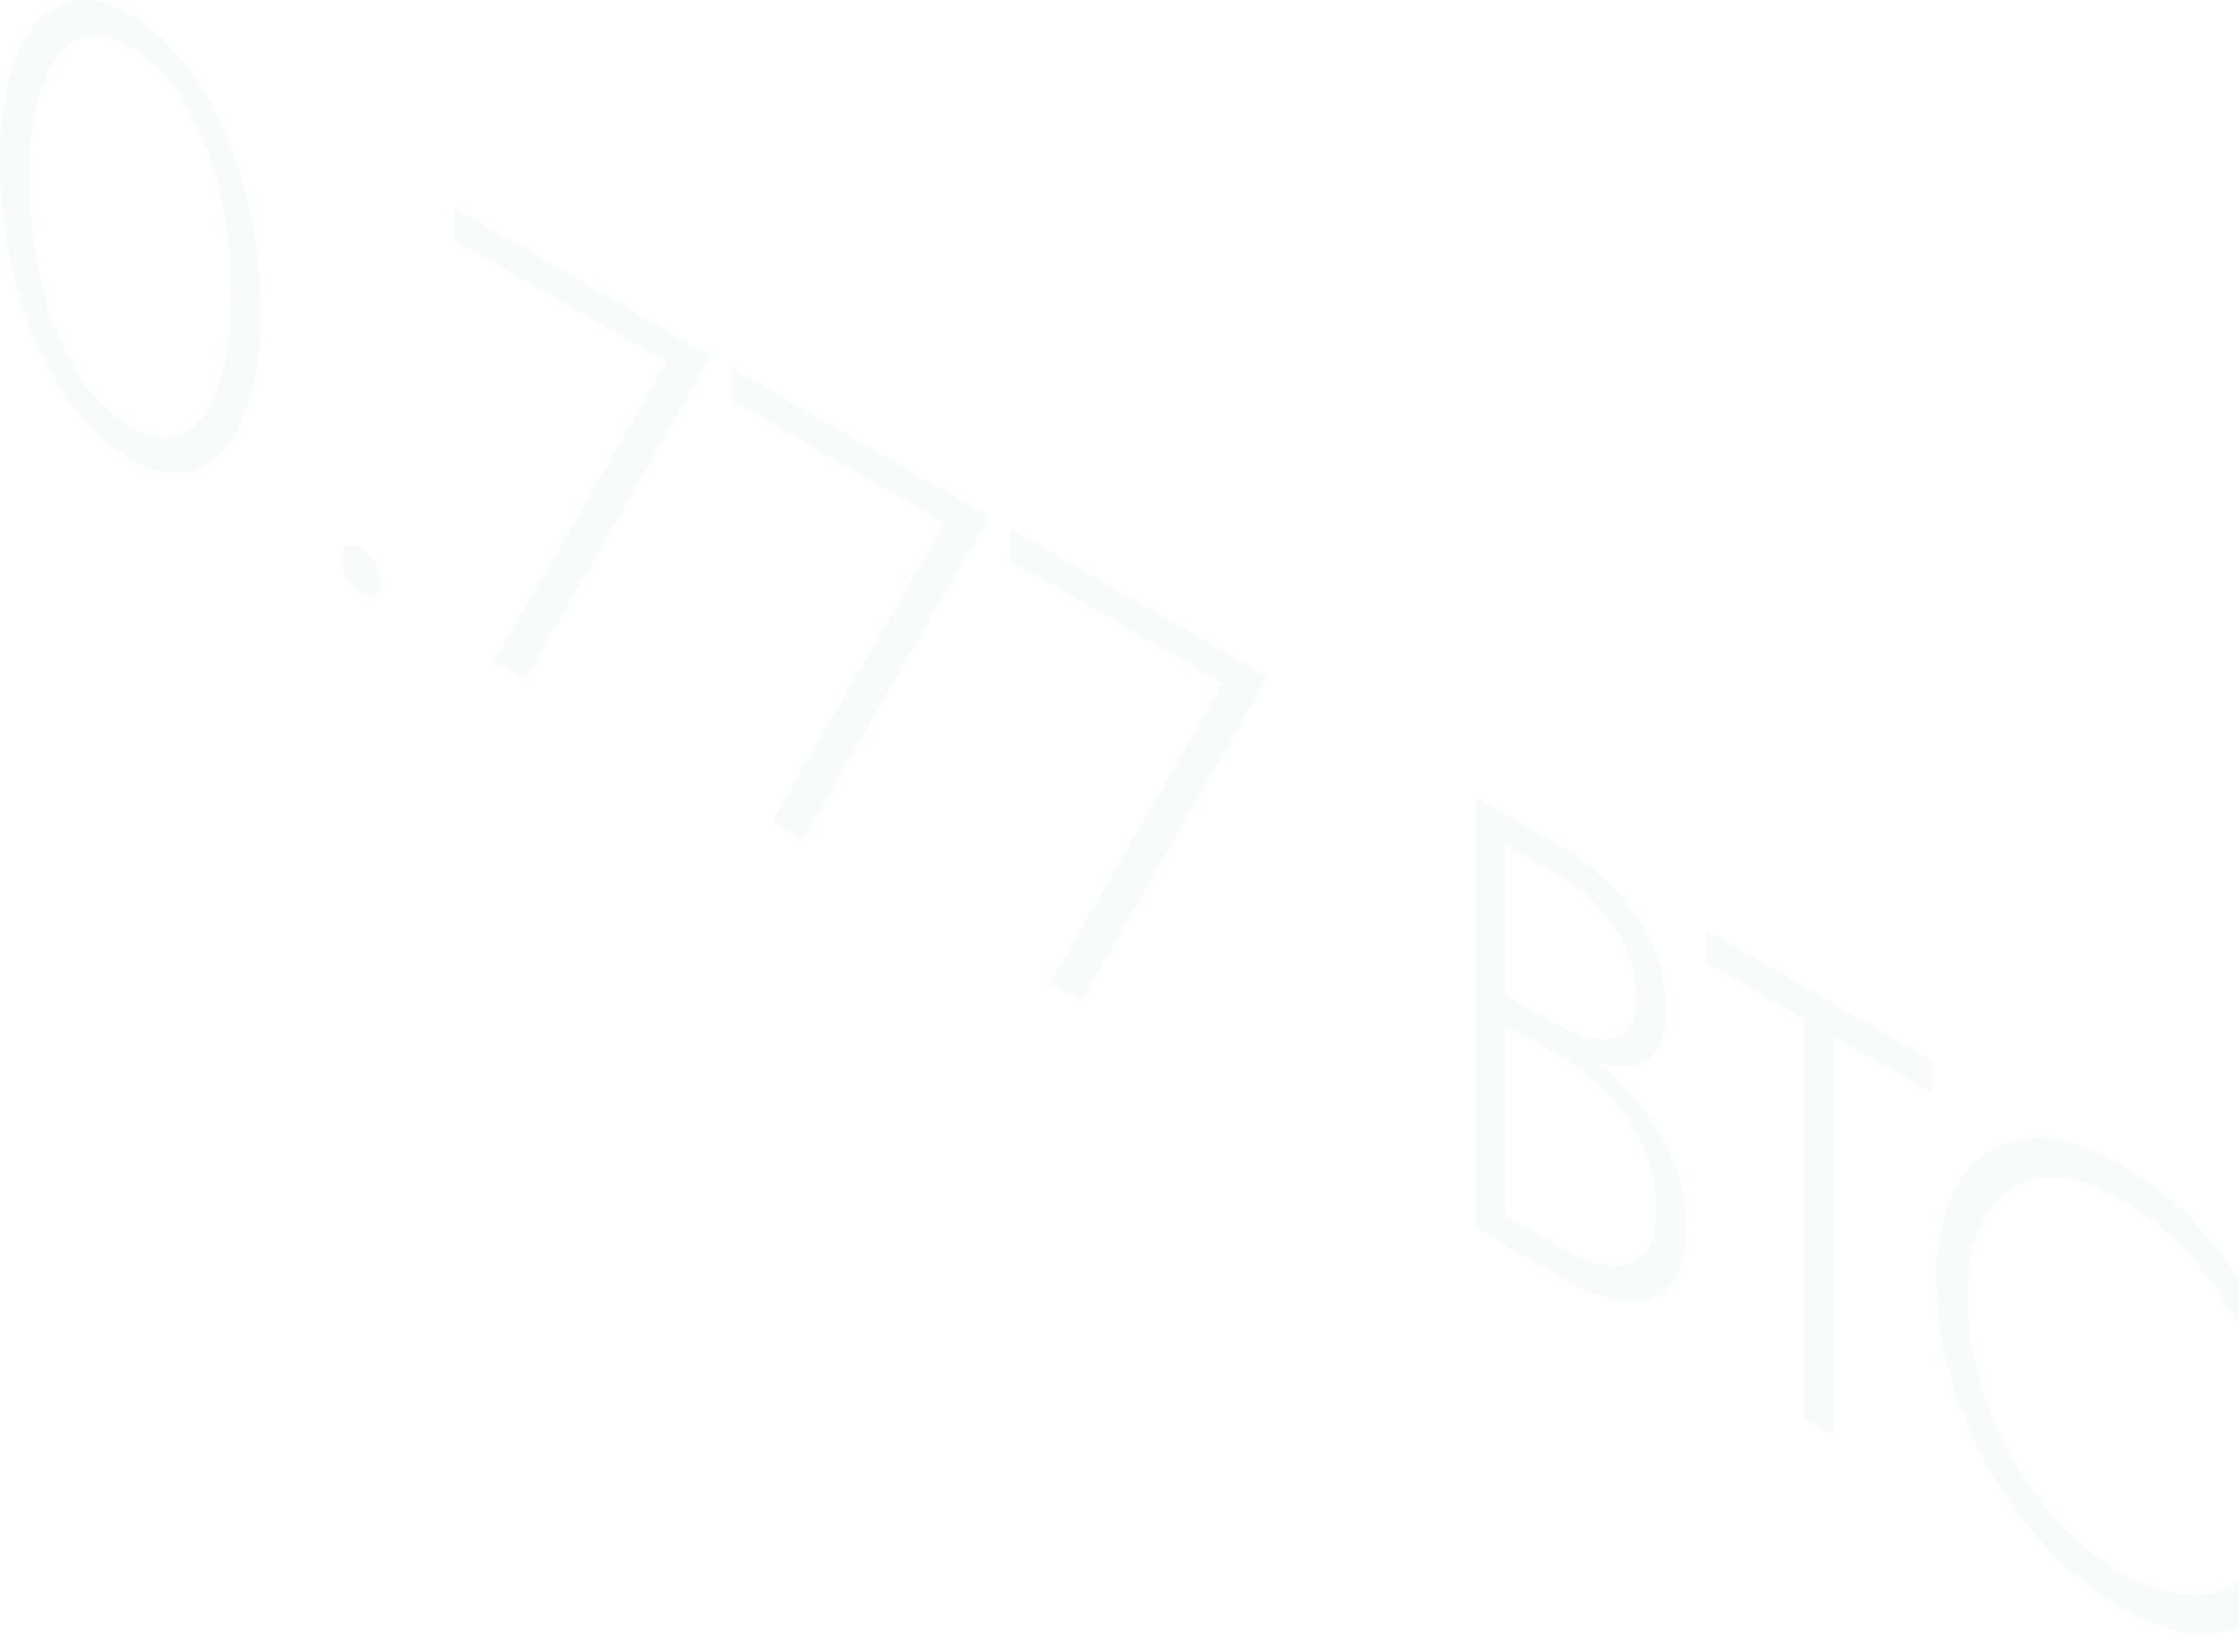 <svg width="42" height="31" viewBox="0 0 42 31" fill="none" xmlns="http://www.w3.org/2000/svg">
<g opacity="0.2">
<path opacity="0.2" d="M0.003 3.029C-0.018 2.365 0.084 1.703 0.303 1.076C0.503 0.567 0.788 0.236 1.16 0.081C1.532 -0.073 1.962 -0.008 2.451 0.277C2.979 0.6 3.421 1.047 3.737 1.58C4.121 2.191 4.41 2.857 4.594 3.555C4.794 4.304 4.893 5.075 4.889 5.85C4.91 6.512 4.808 7.172 4.589 7.797C4.389 8.311 4.104 8.644 3.732 8.797C3.365 8.951 2.935 8.885 2.441 8.6C1.912 8.28 1.468 7.835 1.15 7.305C0.765 6.692 0.476 6.024 0.292 5.323C0.096 4.574 -0.002 3.803 0.003 3.029ZM0.553 3.346C0.55 3.997 0.624 4.647 0.774 5.28C0.907 5.862 1.126 6.421 1.424 6.938C1.665 7.374 2.016 7.74 2.441 8C2.835 8.228 3.174 8.266 3.456 8.111C3.741 7.96 3.957 7.657 4.107 7.204C4.272 6.66 4.35 6.093 4.337 5.524C4.339 4.871 4.264 4.221 4.113 3.586C3.979 3.006 3.76 2.449 3.461 1.933C3.221 1.497 2.871 1.131 2.446 0.872C2.052 0.644 1.714 0.608 1.429 0.759C1.145 0.91 0.929 1.218 0.774 1.667C0.612 2.212 0.537 2.778 0.553 3.346Z" fill="#31A062"/>
<path opacity="0.2" d="M6.398 10.496C6.392 10.449 6.4 10.4 6.419 10.356C6.439 10.313 6.47 10.275 6.51 10.248C6.551 10.227 6.598 10.219 6.644 10.223C6.689 10.227 6.733 10.244 6.77 10.272C6.88 10.339 6.97 10.435 7.029 10.55C7.099 10.662 7.138 10.792 7.141 10.925C7.147 10.972 7.141 11.019 7.121 11.062C7.101 11.105 7.069 11.142 7.029 11.167C6.988 11.184 6.942 11.189 6.898 11.183C6.853 11.177 6.811 11.159 6.776 11.131C6.667 11.062 6.576 10.969 6.511 10.859C6.445 10.749 6.407 10.624 6.398 10.496Z" fill="#31A062"/>
<path opacity="0.2" d="M8.511 4.495V3.895L13.336 6.681L9.843 12.755L9.262 12.412L12.506 6.794L8.511 4.495Z" fill="#31A062"/>
<path opacity="0.2" d="M13.727 7.508V6.906L18.552 9.692L15.057 15.765L14.476 15.423L17.72 9.81L13.727 7.508Z" fill="#31A062"/>
<path opacity="0.2" d="M18.95 10.519V9.917L23.775 12.703L20.282 18.776L19.701 18.434L22.943 12.816L18.95 10.519Z" fill="#31A062"/>
<path opacity="0.2" d="M29.992 19.949C30.298 20.198 30.573 20.481 30.814 20.793C31.057 21.108 31.257 21.454 31.409 21.822C31.558 22.19 31.634 22.584 31.633 22.981C31.633 23.512 31.533 23.894 31.333 24.126C31.231 24.241 31.103 24.328 30.959 24.38C30.814 24.431 30.66 24.446 30.508 24.423C30.082 24.362 29.673 24.211 29.308 23.98L27.686 23.044V14.954L29.209 15.834C29.803 16.167 30.314 16.631 30.7 17.192C31.061 17.714 31.253 18.333 31.251 18.967C31.251 19.424 31.137 19.728 30.908 19.879C30.679 20.03 30.374 20.053 29.992 19.949ZM28.23 18.655L29.202 19.215C29.615 19.454 29.967 19.545 30.258 19.485C30.55 19.425 30.694 19.161 30.694 18.691C30.69 18.233 30.549 17.786 30.287 17.41C30.009 16.995 29.637 16.652 29.202 16.407L28.23 15.846V18.655ZM28.23 19.222V22.804L29.301 23.423C29.834 23.732 30.263 23.826 30.587 23.71C30.911 23.593 31.073 23.233 31.073 22.631C31.072 22.251 30.989 21.875 30.827 21.53C30.501 20.826 29.969 20.236 29.301 19.84L28.23 19.222Z" fill="#31A062"/>
<path opacity="0.2" d="M32.004 18.06V17.458L36.239 19.903V20.505L34.396 19.442V26.931L33.845 26.614V19.123L32.004 18.06Z" fill="#31A062"/>
<path opacity="0.2" d="M36.909 24.335C36.911 25.033 37.039 25.724 37.288 26.376C37.535 27.034 37.882 27.65 38.317 28.202C38.708 28.714 39.194 29.146 39.749 29.474C40.139 29.724 40.583 29.88 41.045 29.927C41.384 29.954 41.722 29.861 42 29.665V30.522C41.698 30.654 41.365 30.696 41.04 30.644C40.582 30.552 40.144 30.378 39.749 30.129C39.247 29.837 38.792 29.471 38.398 29.044C37.977 28.593 37.612 28.093 37.31 27.556C37.001 27.007 36.757 26.424 36.585 25.819C36.414 25.228 36.327 24.617 36.325 24.003C36.31 23.486 36.398 22.971 36.585 22.489C36.726 22.12 36.98 21.805 37.31 21.59C37.638 21.395 38.019 21.314 38.398 21.357C38.877 21.414 39.338 21.575 39.749 21.83C40.22 22.095 40.654 22.422 41.04 22.801C41.404 23.175 41.726 23.587 42 24.032V24.876C41.743 24.382 41.422 23.925 41.045 23.516C40.668 23.109 40.231 22.762 39.749 22.487C39.234 22.185 38.752 22.06 38.322 22.108C38.113 22.129 37.912 22.197 37.733 22.307C37.555 22.418 37.404 22.568 37.293 22.746C37.034 23.106 36.909 23.643 36.909 24.335Z" fill="#31A062"/>
</g>
</svg>
